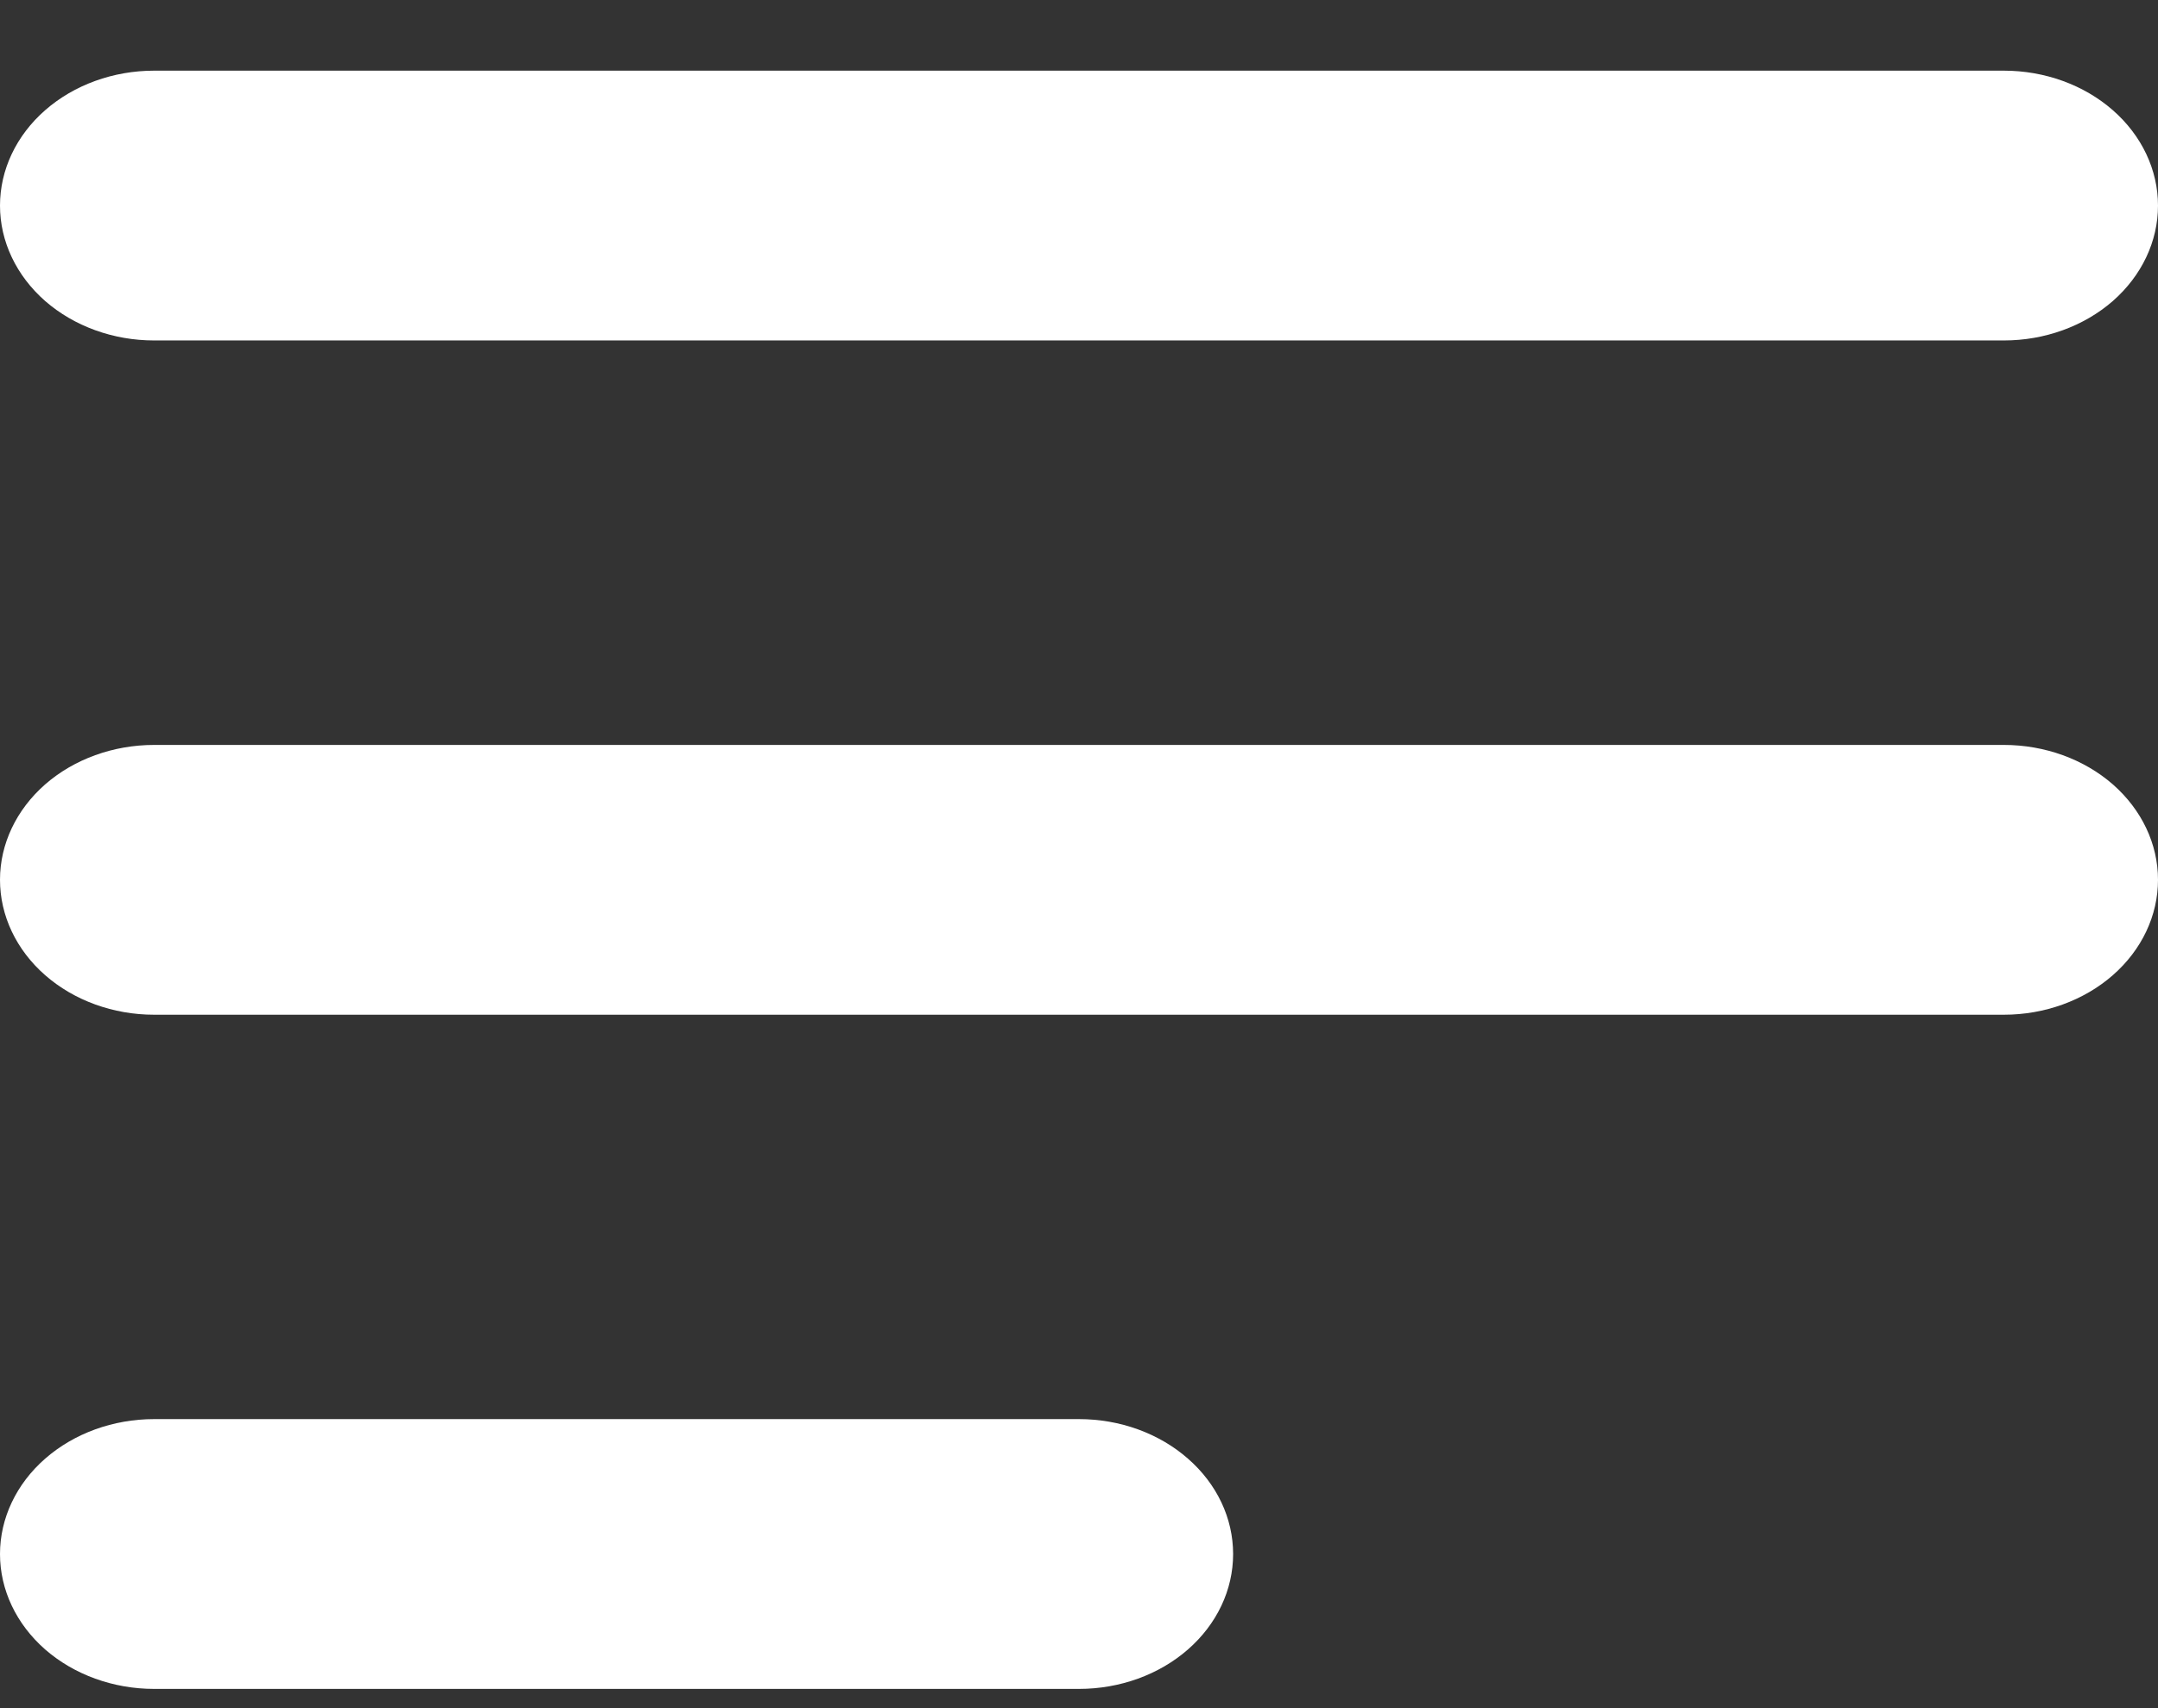 <svg width="24" height="19" viewBox="0 0 24 19" fill="none" xmlns="http://www.w3.org/2000/svg">
<rect x="0" y="0" width="24" height="19" fill="#333333" stroke="none"/>
<path fill-rule="evenodd" clip-rule="evenodd" d="M0 2.287C0 1.889 0.181 1.507 0.502 1.226C0.824 0.944 1.26 0.786 1.714 0.786H22.286C22.74 0.786 23.176 0.944 23.498 1.226C23.819 1.507 24 1.889 24 2.287C24 2.685 23.819 3.066 23.498 3.348C23.176 3.629 22.74 3.787 22.286 3.787H1.714C1.26 3.787 0.824 3.629 0.502 3.348C0.181 3.066 0 2.685 0 2.287Z" fill="white"/>
<path fill-rule="evenodd" clip-rule="evenodd" d="M0 9.786C0 9.388 0.181 9.007 0.502 8.725C0.824 8.444 1.26 8.286 1.714 8.286H22.286C22.74 8.286 23.176 8.444 23.498 8.725C23.819 9.007 24 9.388 24 9.786C24 10.184 23.819 10.566 23.498 10.847C23.176 11.129 22.74 11.287 22.286 11.287H1.714C1.26 11.287 0.824 11.129 0.502 10.847C0.181 10.566 0 10.184 0 9.786Z" fill="white"/>
<path fill-rule="evenodd" clip-rule="evenodd" d="M0 17.286C0 16.888 0.181 16.506 0.502 16.225C0.824 15.943 1.26 15.785 1.714 15.785H12C12.455 15.785 12.891 15.943 13.212 16.225C13.534 16.506 13.714 16.888 13.714 17.286C13.714 17.684 13.534 18.065 13.212 18.347C12.891 18.628 12.455 18.786 12 18.786H1.714C1.26 18.786 0.824 18.628 0.502 18.347C0.181 18.065 0 17.684 0 17.286Z" fill="white"/>
</svg>
